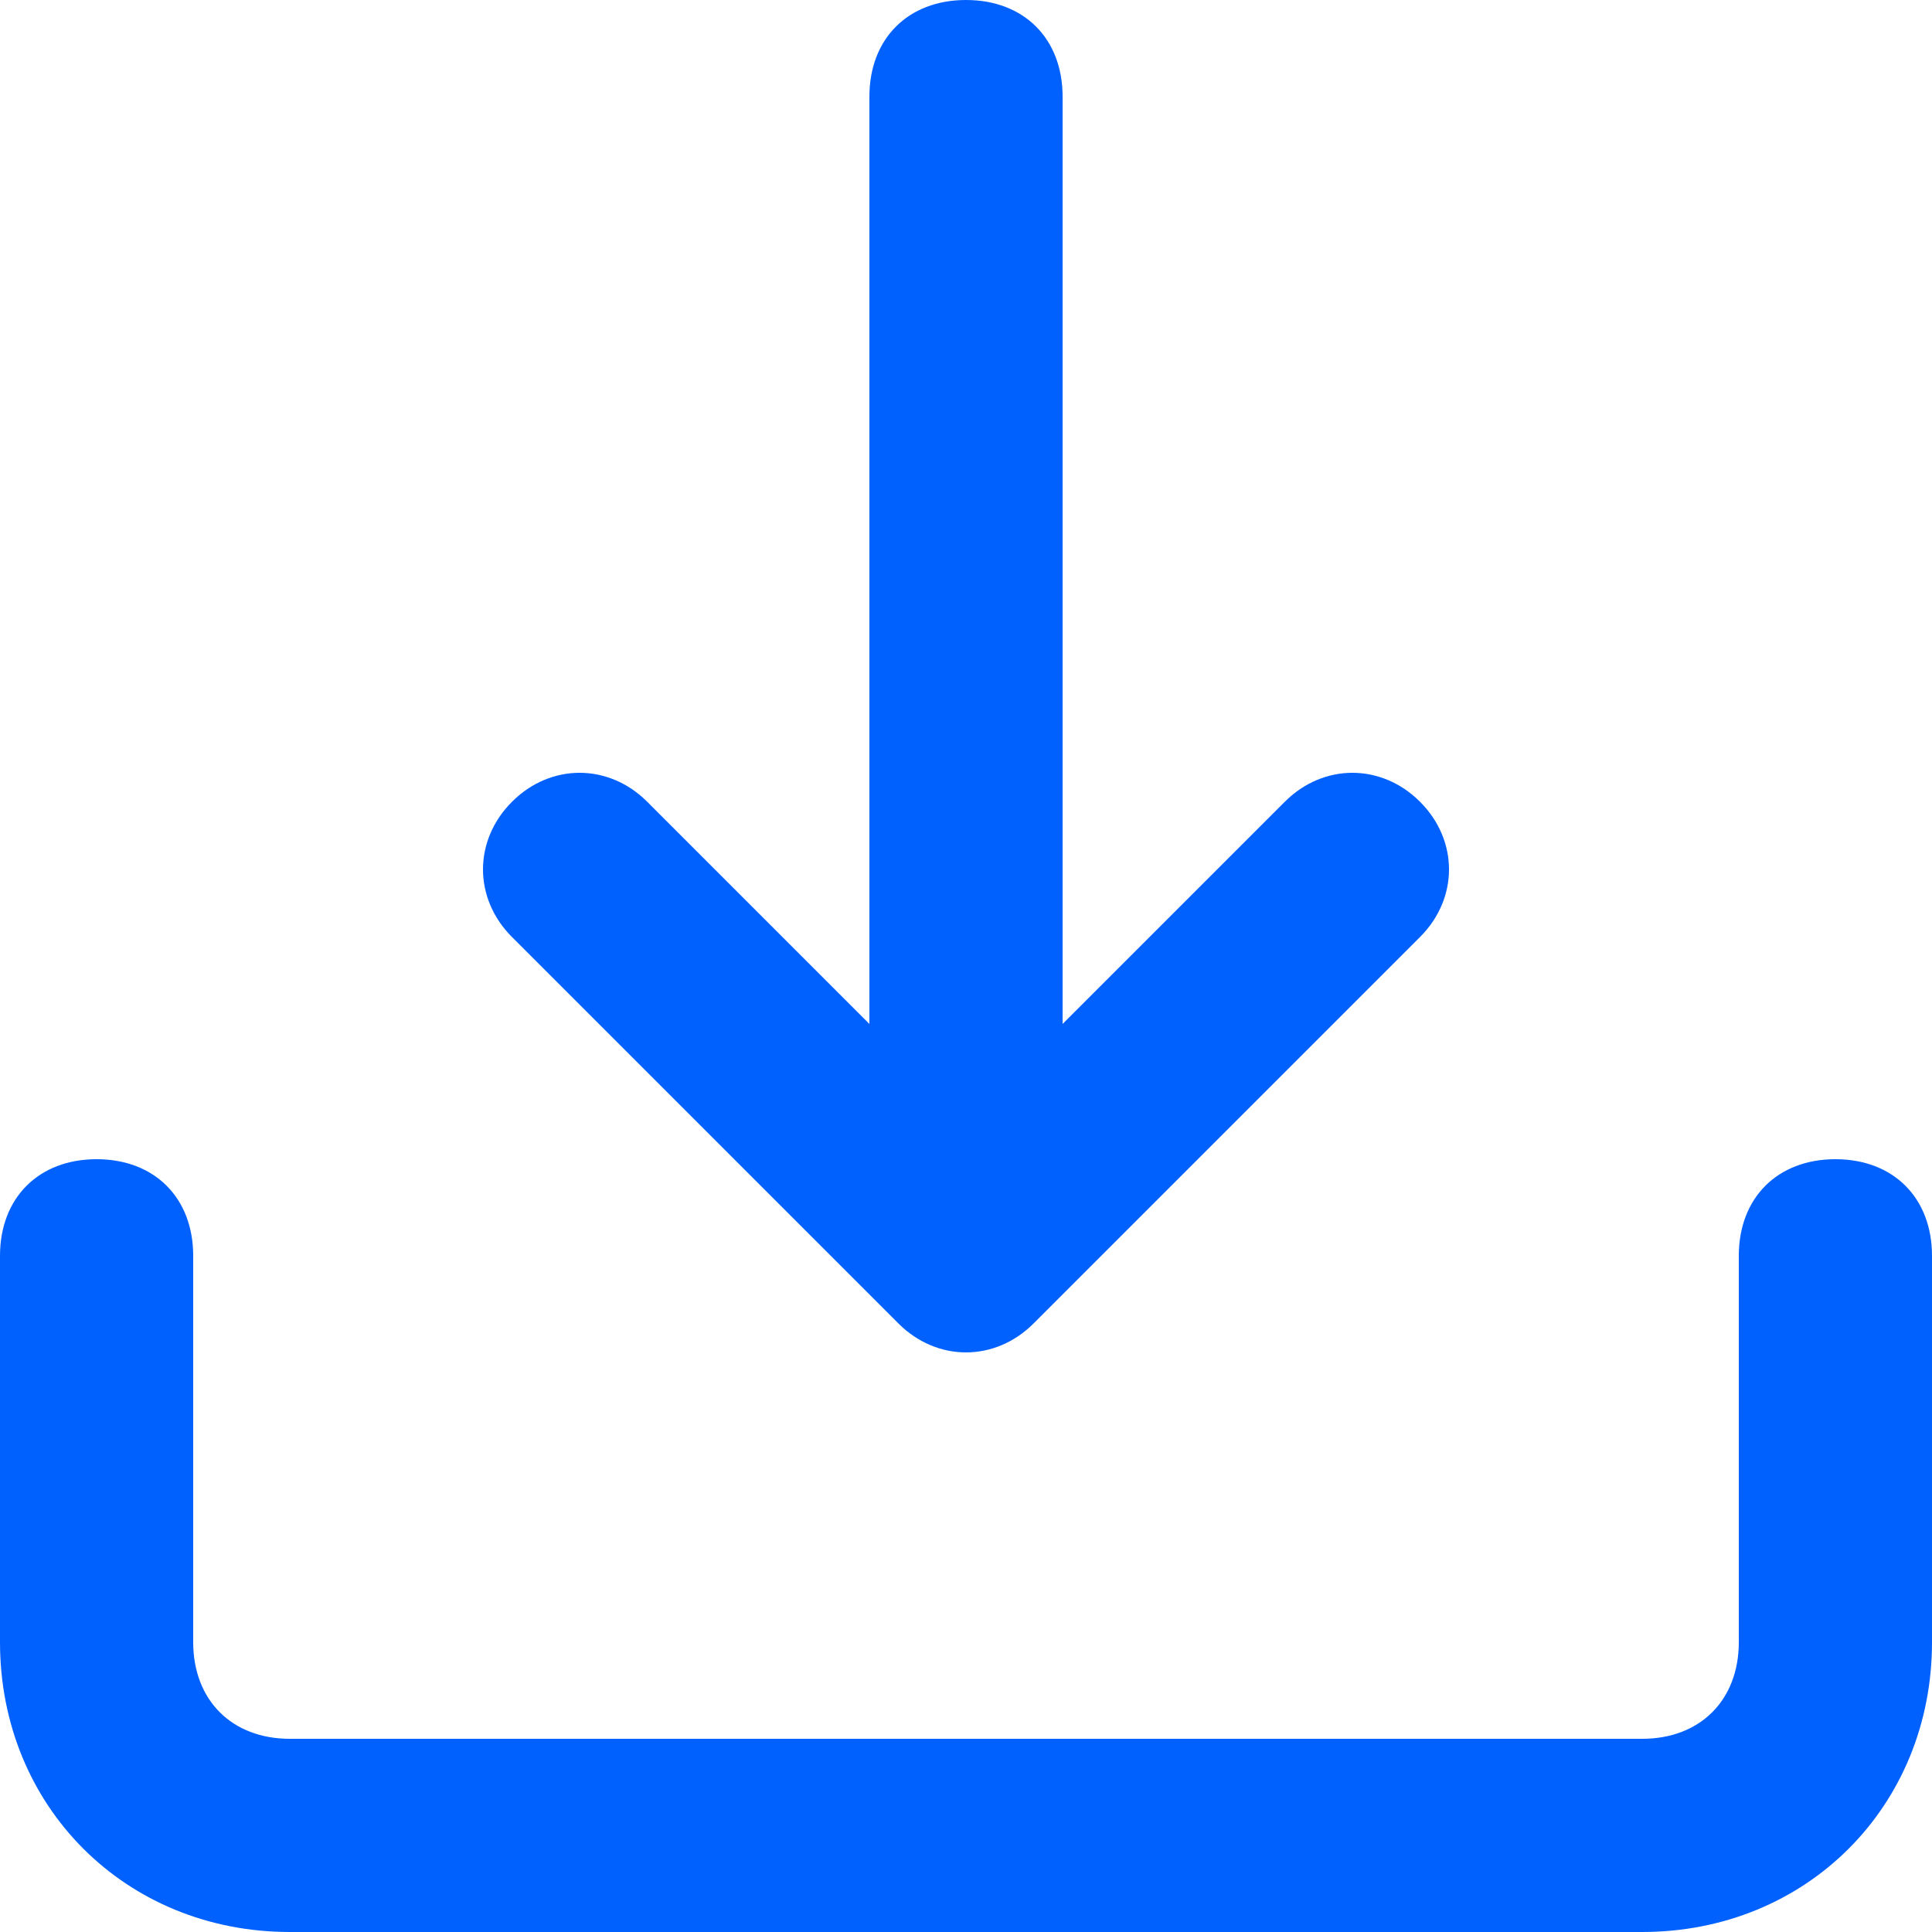 <svg width="20" height="20" viewBox="0 0 20 20" fill="none" xmlns="http://www.w3.org/2000/svg">
<path d="M19 12C18.4 12 18 12.4 18 13V17C18 17.6 17.6 18 17 18H3C2.4 18 2 17.6 2 17V13C2 12.4 1.6 12 1 12C0.4 12 0 12.4 0 13V17C0 18.7 1.3 20 3 20H17C18.7 20 20 18.7 20 17V13C20 12.4 19.6 12 19 12ZM9.3 13.7C9.7 14.1 10.3 14.1 10.7 13.7L14.7 9.7C15.1 9.3 15.1 8.7 14.7 8.3C14.3 7.9 13.7 7.9 13.3 8.3L11 10.6V1C11 0.4 10.6 0 10 0C9.4 0 9 0.4 9 1V10.6L6.7 8.3C6.3 7.9 5.7 7.9 5.3 8.3C4.9 8.7 4.9 9.3 5.3 9.7L9.3 13.7Z" fill="#0061FF"/>
</svg>
